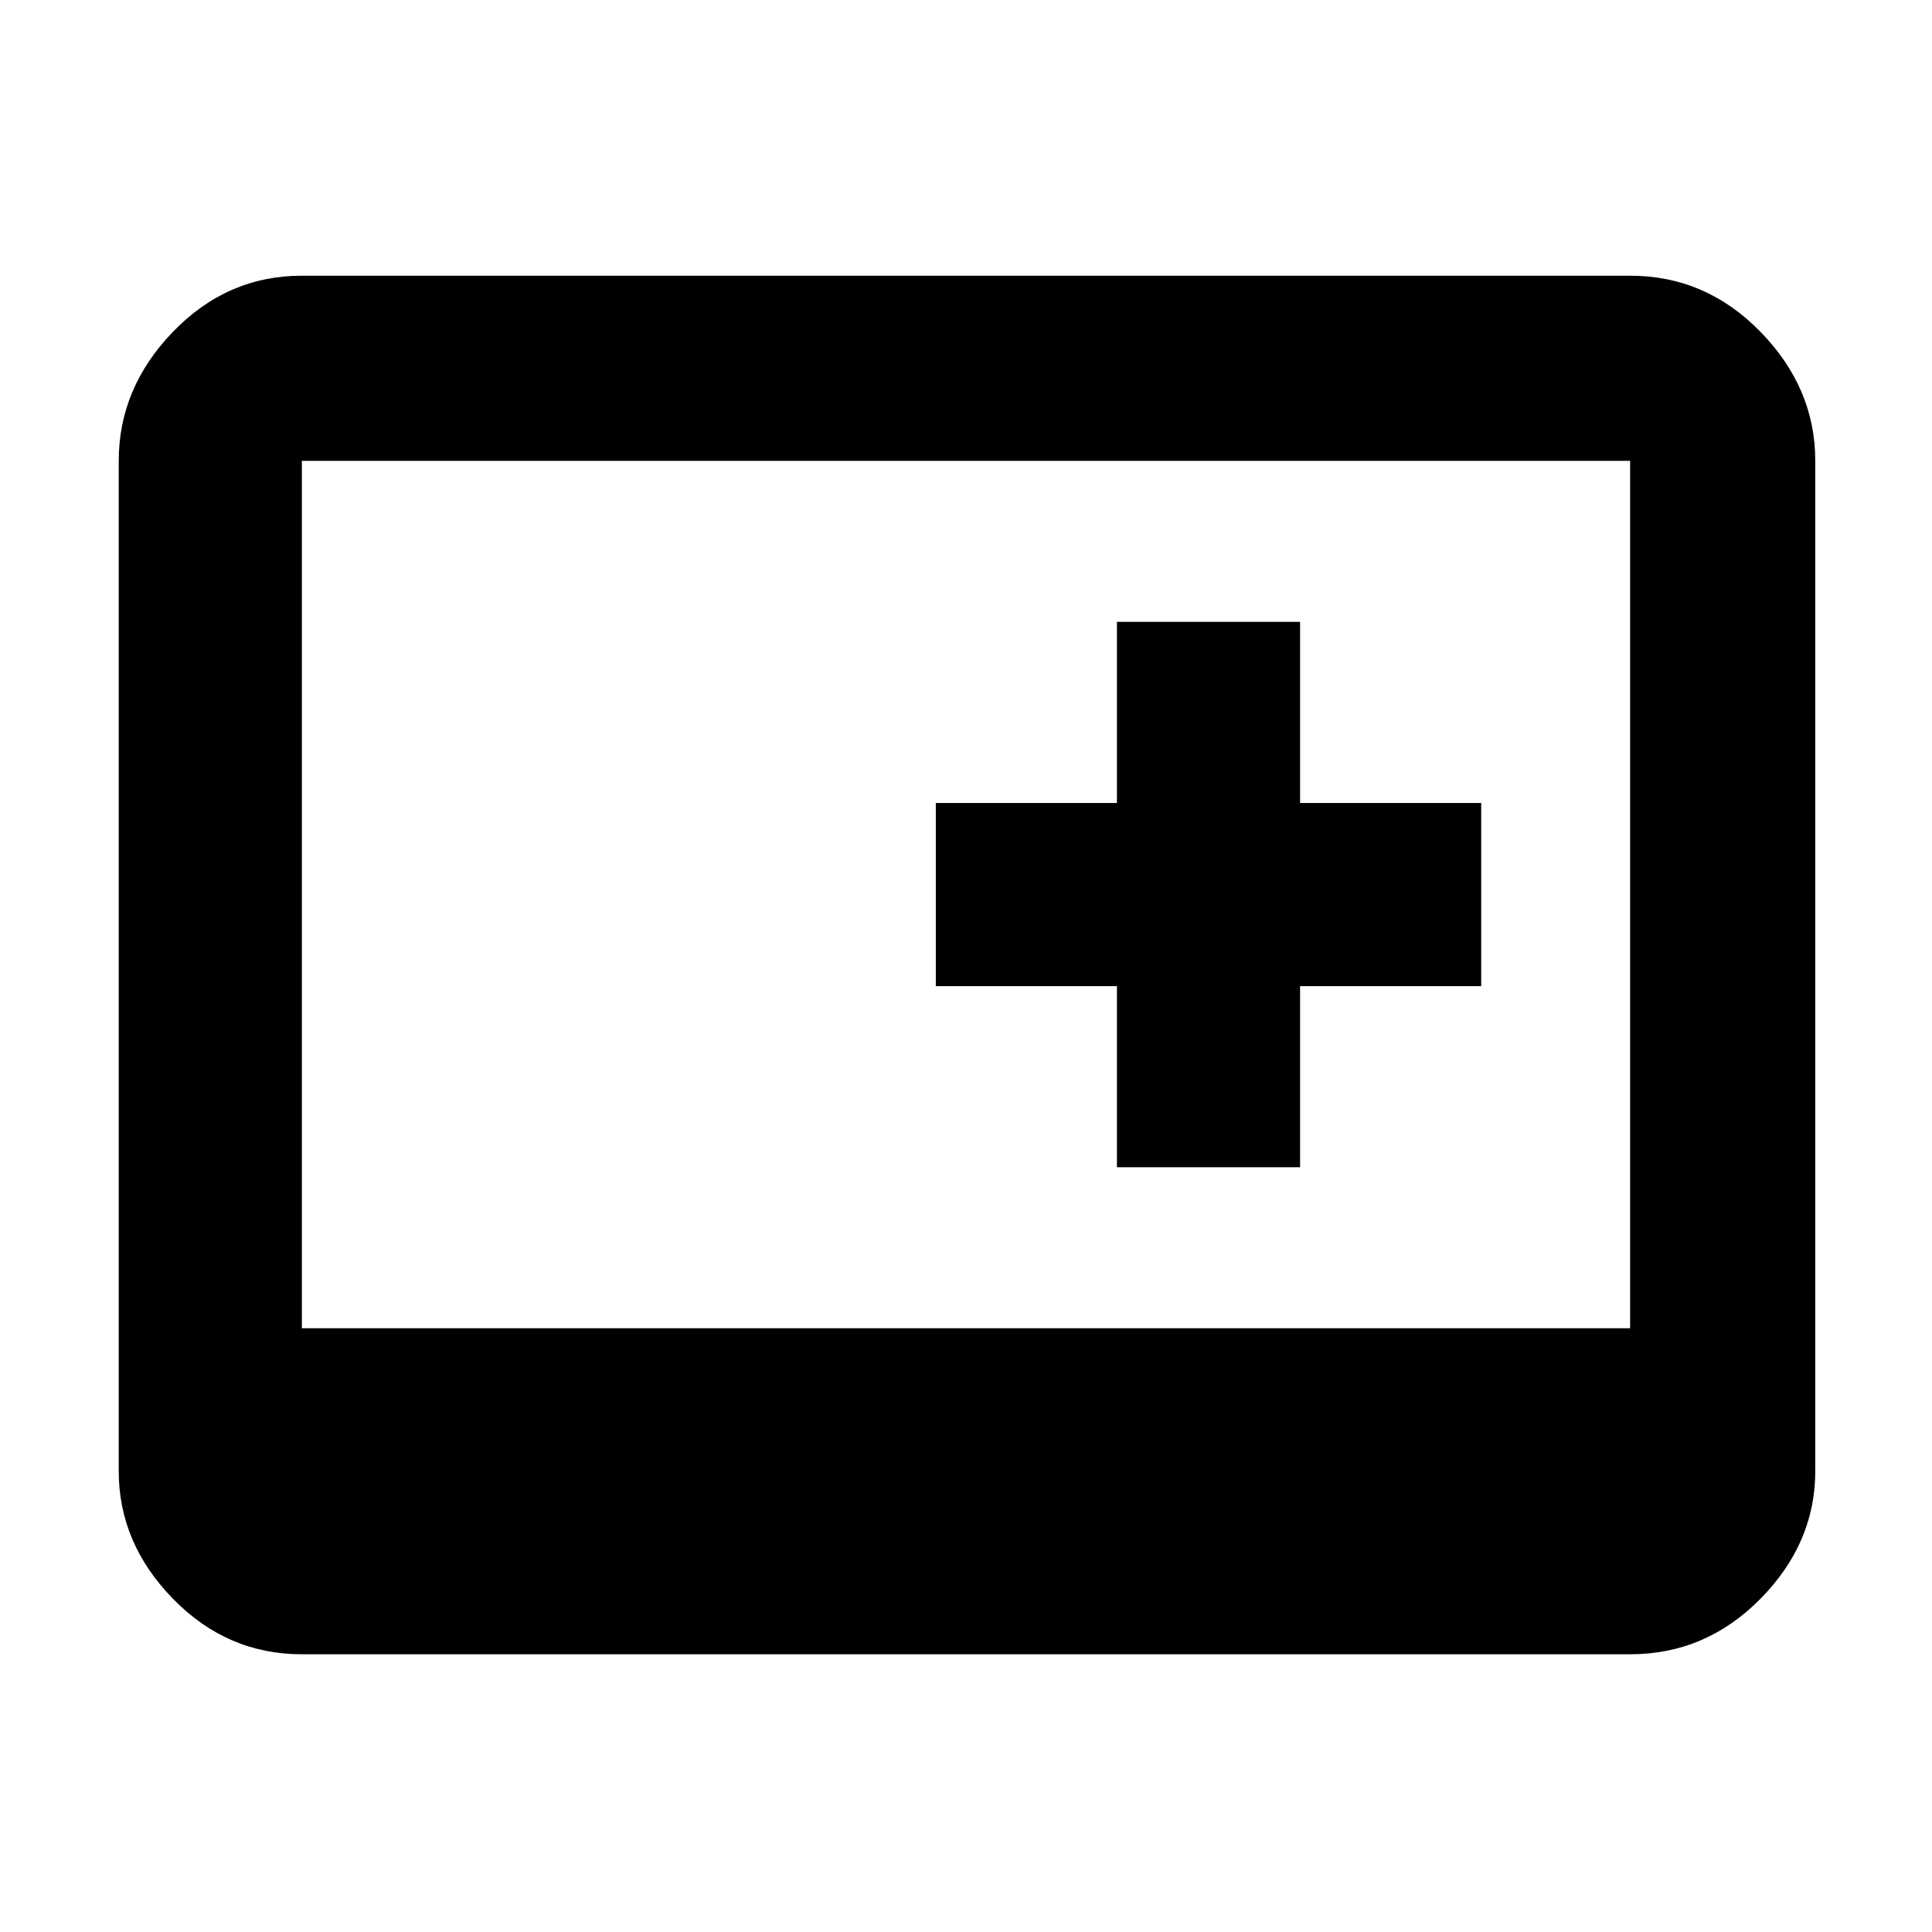 <svg xmlns="http://www.w3.org/2000/svg" height="48" viewBox="0 96 960 960" width="48"><path d="M555 676h91v-90h90v-91h-90v-90h-91v90h-90v91h90v90ZM150 918q-37.175 0-64.088-27.612Q59 862.775 59 827V325q0-36.188 26.912-64.094Q112.825 233 150 233h660q37.588 0 64.794 27.906Q902 288.812 902 325v502q0 35.775-27.206 63.388Q847.588 918 810 918H150Zm0-162h660V325H150v431Z"/></svg>